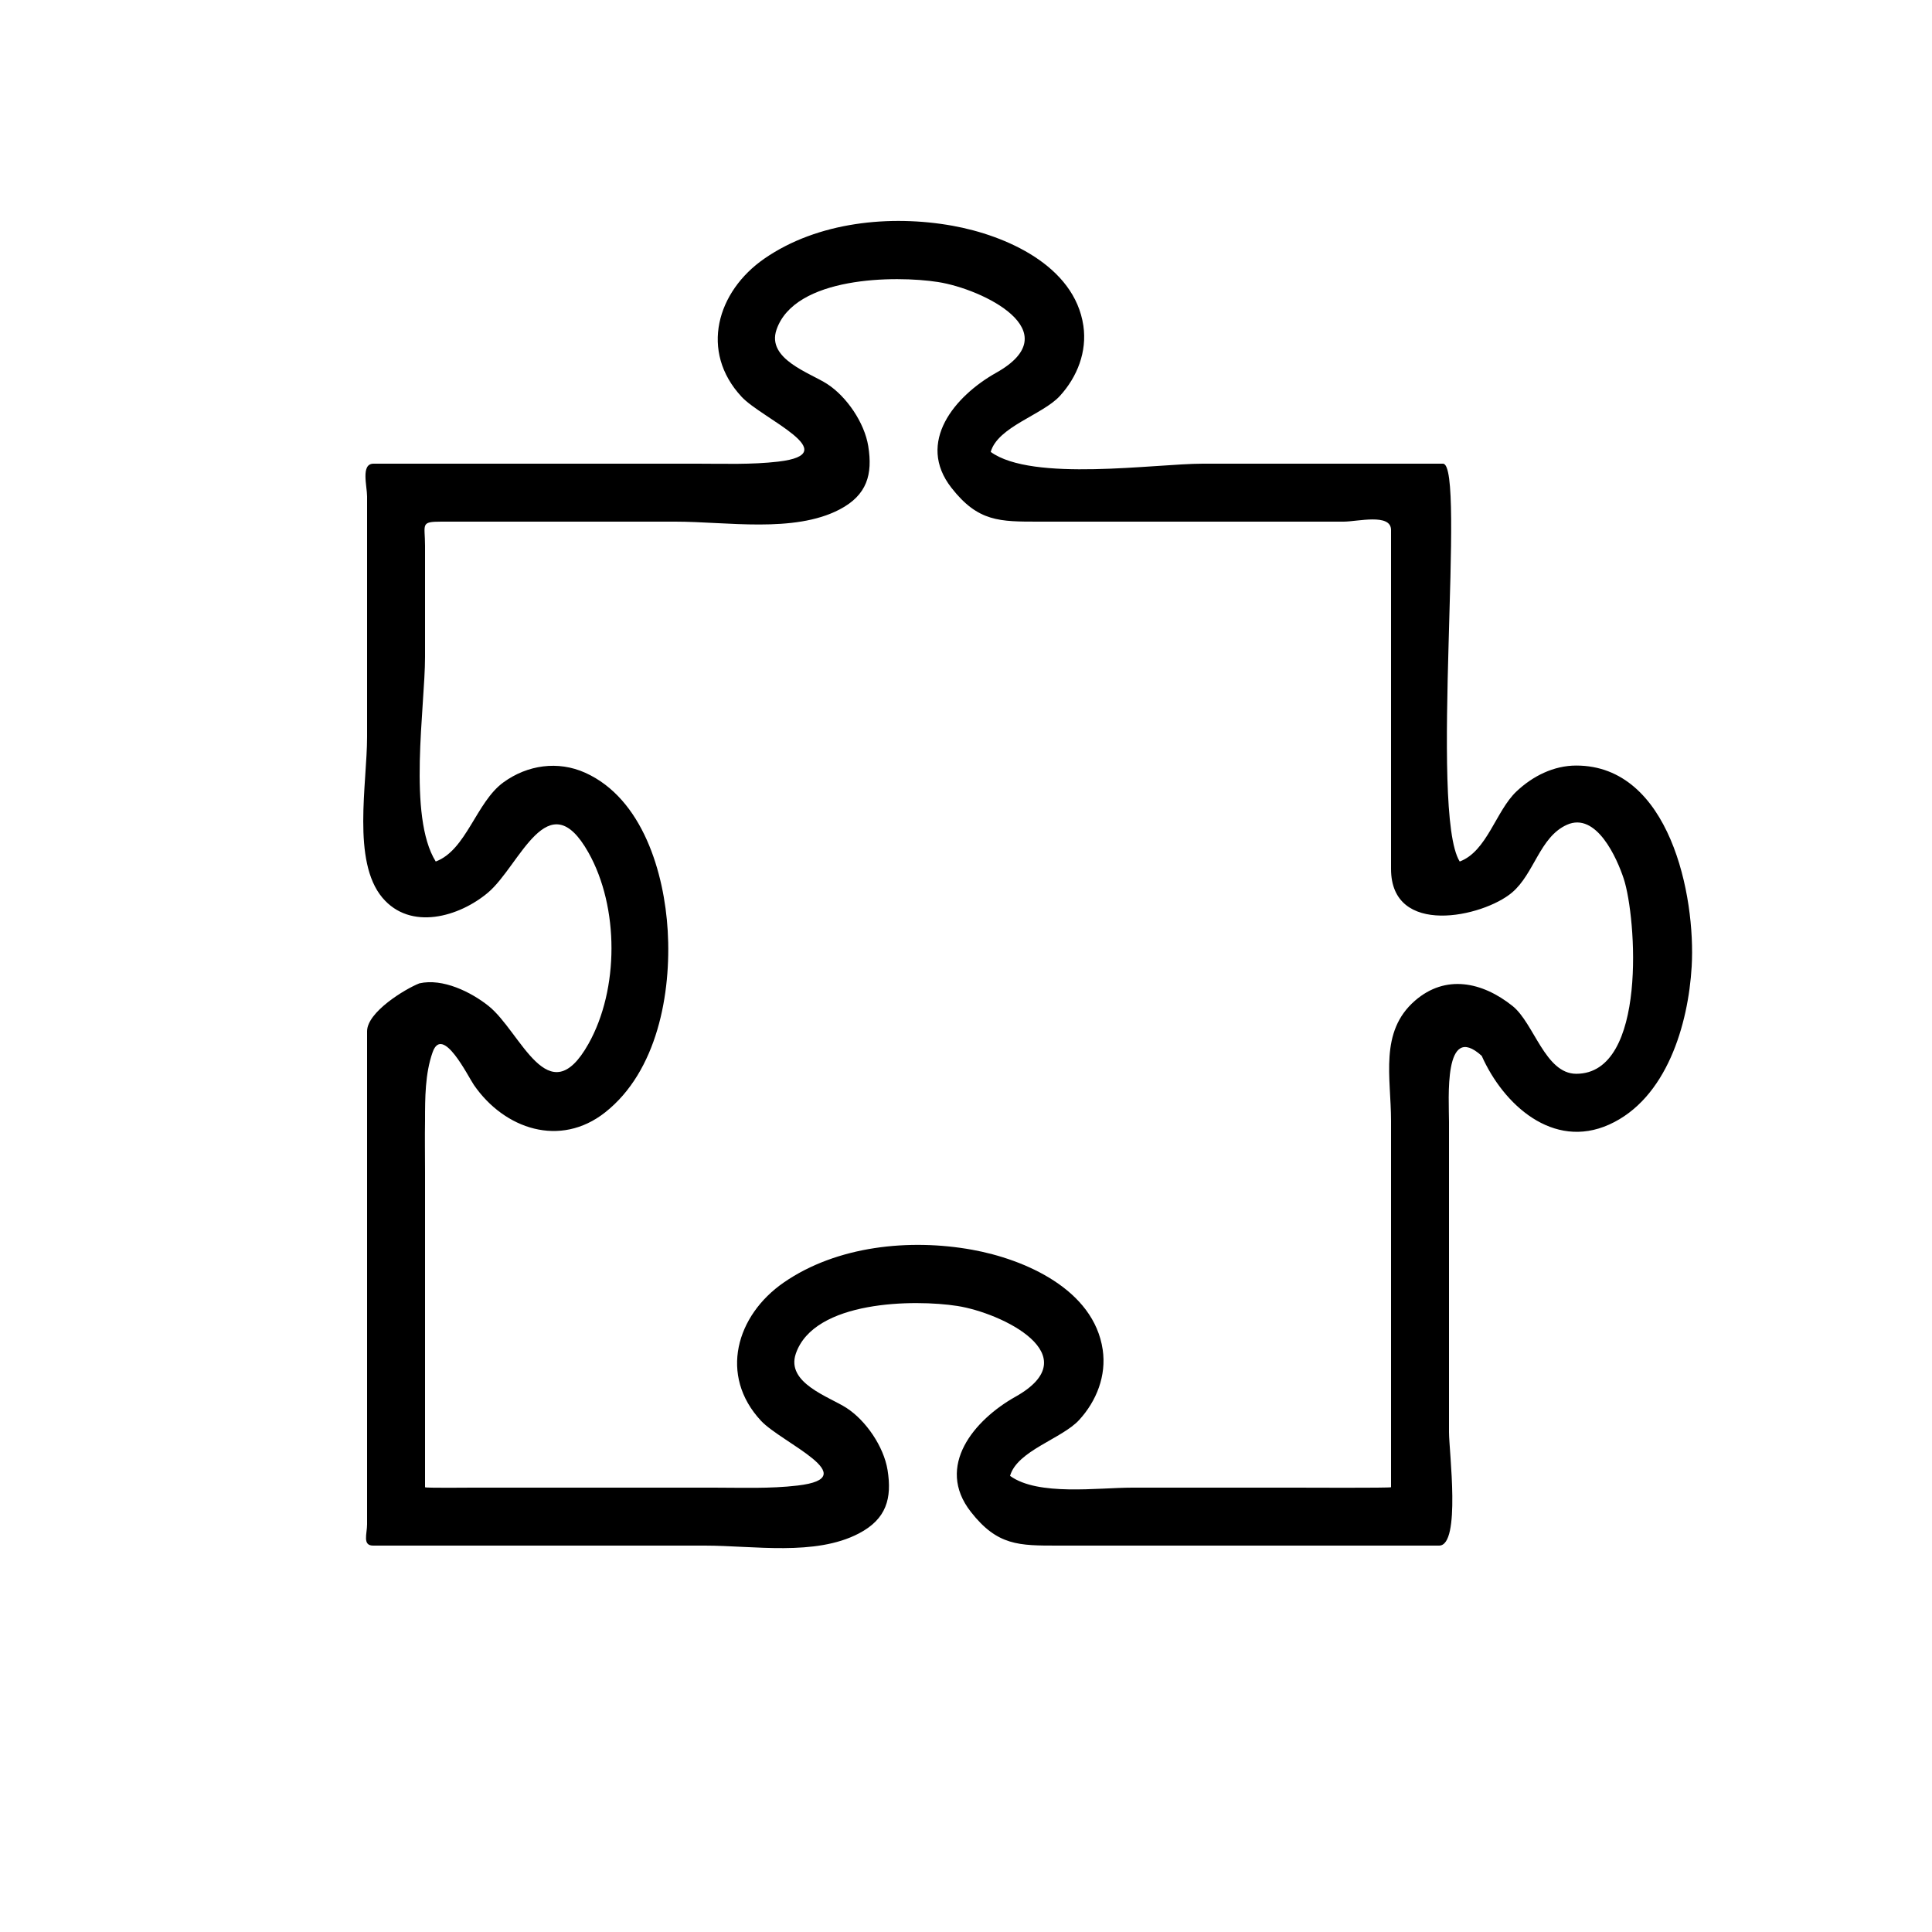 <svg xmlns="http://www.w3.org/2000/svg" xmlns:xlink="http://www.w3.org/1999/xlink" version="1.1" x="0px" y="0px" viewBox="0 0 100 100" enable-background="new 0 0 100 100" xml:space="preserve"><g><path d="M81.588,39.625c-1.173,0-2.254,0.546-3.094,1.338c-1.068,1.007-1.522,3.098-2.939,3.629C73.961,42.063,75.901,24,74.688,24   c-4.145,0-8.289,0-12.434,0c-2.46,0-8.813,0.96-10.975-0.609c0.371-1.309,2.684-1.918,3.579-2.896   c0.901-0.984,1.414-2.293,1.217-3.635c-0.459-3.122-4.032-4.681-6.767-5.174c-3.225-0.581-6.991-0.206-9.744,1.7   c-2.452,1.696-3.362,4.803-1.178,7.153c1.058,1.139,5.421,2.943,1.891,3.355C38.897,24.055,37.483,24,36.095,24   c-4.22,0-8.439,0-12.658,0c-1.368,0-2.736,0-4.104,0C18.665,24,19,25.155,19,25.698c0,4.145,0,8.29,0,12.435   c0,2.437-0.792,6.446,0.791,8.33c1.454,1.729,3.979,0.994,5.469-0.263c1.648-1.39,3.104-5.797,5.199-2.07   c1.588,2.825,1.588,7.074,0,9.9c-2.077,3.694-3.492-0.62-5.171-1.961c-0.905-0.722-2.367-1.447-3.583-1.171   C20.953,51.196,19,52.387,19,53.379c0,1.547,0,3.093,0,4.64c0,6.959,0,13.919,0,20.878C19,79.393,18.749,80,19.313,80   c1.462,0,2.924,0,4.385,0c4.259,0,8.519,0,12.778,0c2.541,0,5.708,0.556,7.977-0.628c1.43-0.746,1.723-1.819,1.487-3.283   c-0.195-1.208-1.116-2.563-2.13-3.218c-0.892-0.577-3.138-1.284-2.619-2.805c0.945-2.767,6.15-2.814,8.358-2.47   c2.311,0.36,6.832,2.556,3.01,4.699c-2.131,1.196-4.159,3.594-2.31,5.956C51.627,80.014,52.741,80,54.768,80   c6.574,0,13.147,0,19.721,0C75.627,80,75,75.11,75,74.13c0-4.334,0-8.668,0-13.002c0-1.018,0-2.036,0-3.054   c0-1.177-0.295-5.225,1.693-3.424c1.123,2.527,3.688,4.867,6.597,3.558c2.981-1.342,4.097-5.199,4.271-8.178   C87.775,46.37,86.423,39.625,81.588,39.625z M81.588,55.579c-1.615,0-2.183-2.618-3.301-3.511   c-1.569-1.252-3.466-1.648-5.048-0.273C71.382,53.409,72,55.765,72,58.021c0,4.685,0,9.368,0,14.053c0,1.635,0,3.27,0,4.904   C72,77.023,67.315,77,67.003,77c-2.799,0-5.599,0-8.397,0c-1.787,0-4.877,0.443-6.326-0.609c0.372-1.309,2.684-1.918,3.579-2.896   c0.901-0.984,1.414-2.294,1.217-3.635c-0.459-3.123-4.032-4.682-6.767-5.175c-3.225-0.581-6.991-0.205-9.744,1.699   c-2.452,1.696-3.362,4.803-1.178,7.153c1.058,1.14,5.421,2.944,1.891,3.355C39.847,77.061,38.378,77,36.939,77   c-4.163,0-8.325,0-12.487,0C24.296,77,22,77.024,22,76.979c0-1.163,0-2.325,0-3.487c0-4.277,0-8.554,0-12.83   c0-0.887-0.016-1.774,0-2.661c0-1.155,0-2.431,0.392-3.537c0.514-1.452,1.834,1.255,2.136,1.692   c1.581,2.293,4.465,3.256,6.791,1.423c2.702-2.13,3.432-6.167,3.242-9.403c-0.175-2.979-1.29-6.837-4.271-8.179   c-1.411-0.635-2.992-0.404-4.232,0.497c-1.411,1.024-1.917,3.505-3.504,4.098C21.092,42.257,22,36.588,22,34   c0-1.917,0-3.833,0-5.75c0-1.122-0.261-1.25,0.848-1.25c4.037,0,8.073,0,12.109,0c2.65,0,6.134,0.604,8.496-0.628   c1.43-0.746,1.723-1.82,1.487-3.283c-0.195-1.208-1.116-2.563-2.13-3.218c-0.892-0.576-3.138-1.284-2.619-2.804   c0.945-2.767,6.15-2.814,8.358-2.47c2.311,0.36,6.832,2.556,3.01,4.699c-2.131,1.196-4.159,3.594-2.31,5.956   C50.627,27.014,51.74,27,53.768,27c2.876,0,5.751,0,8.627,0c2.385,0,4.77,0,7.154,0C70.26,27,72,26.552,72,27.433   c0,4.378,0,8.756,0,13.135c0,1.469,0,2.938,0,4.408c0,3.536,4.756,2.494,6.26,1.224c1.158-0.977,1.432-2.877,2.843-3.509   c1.531-0.686,2.597,1.745,2.941,2.791C84.697,47.464,85.284,55.579,81.588,55.579z"/></g></svg>
